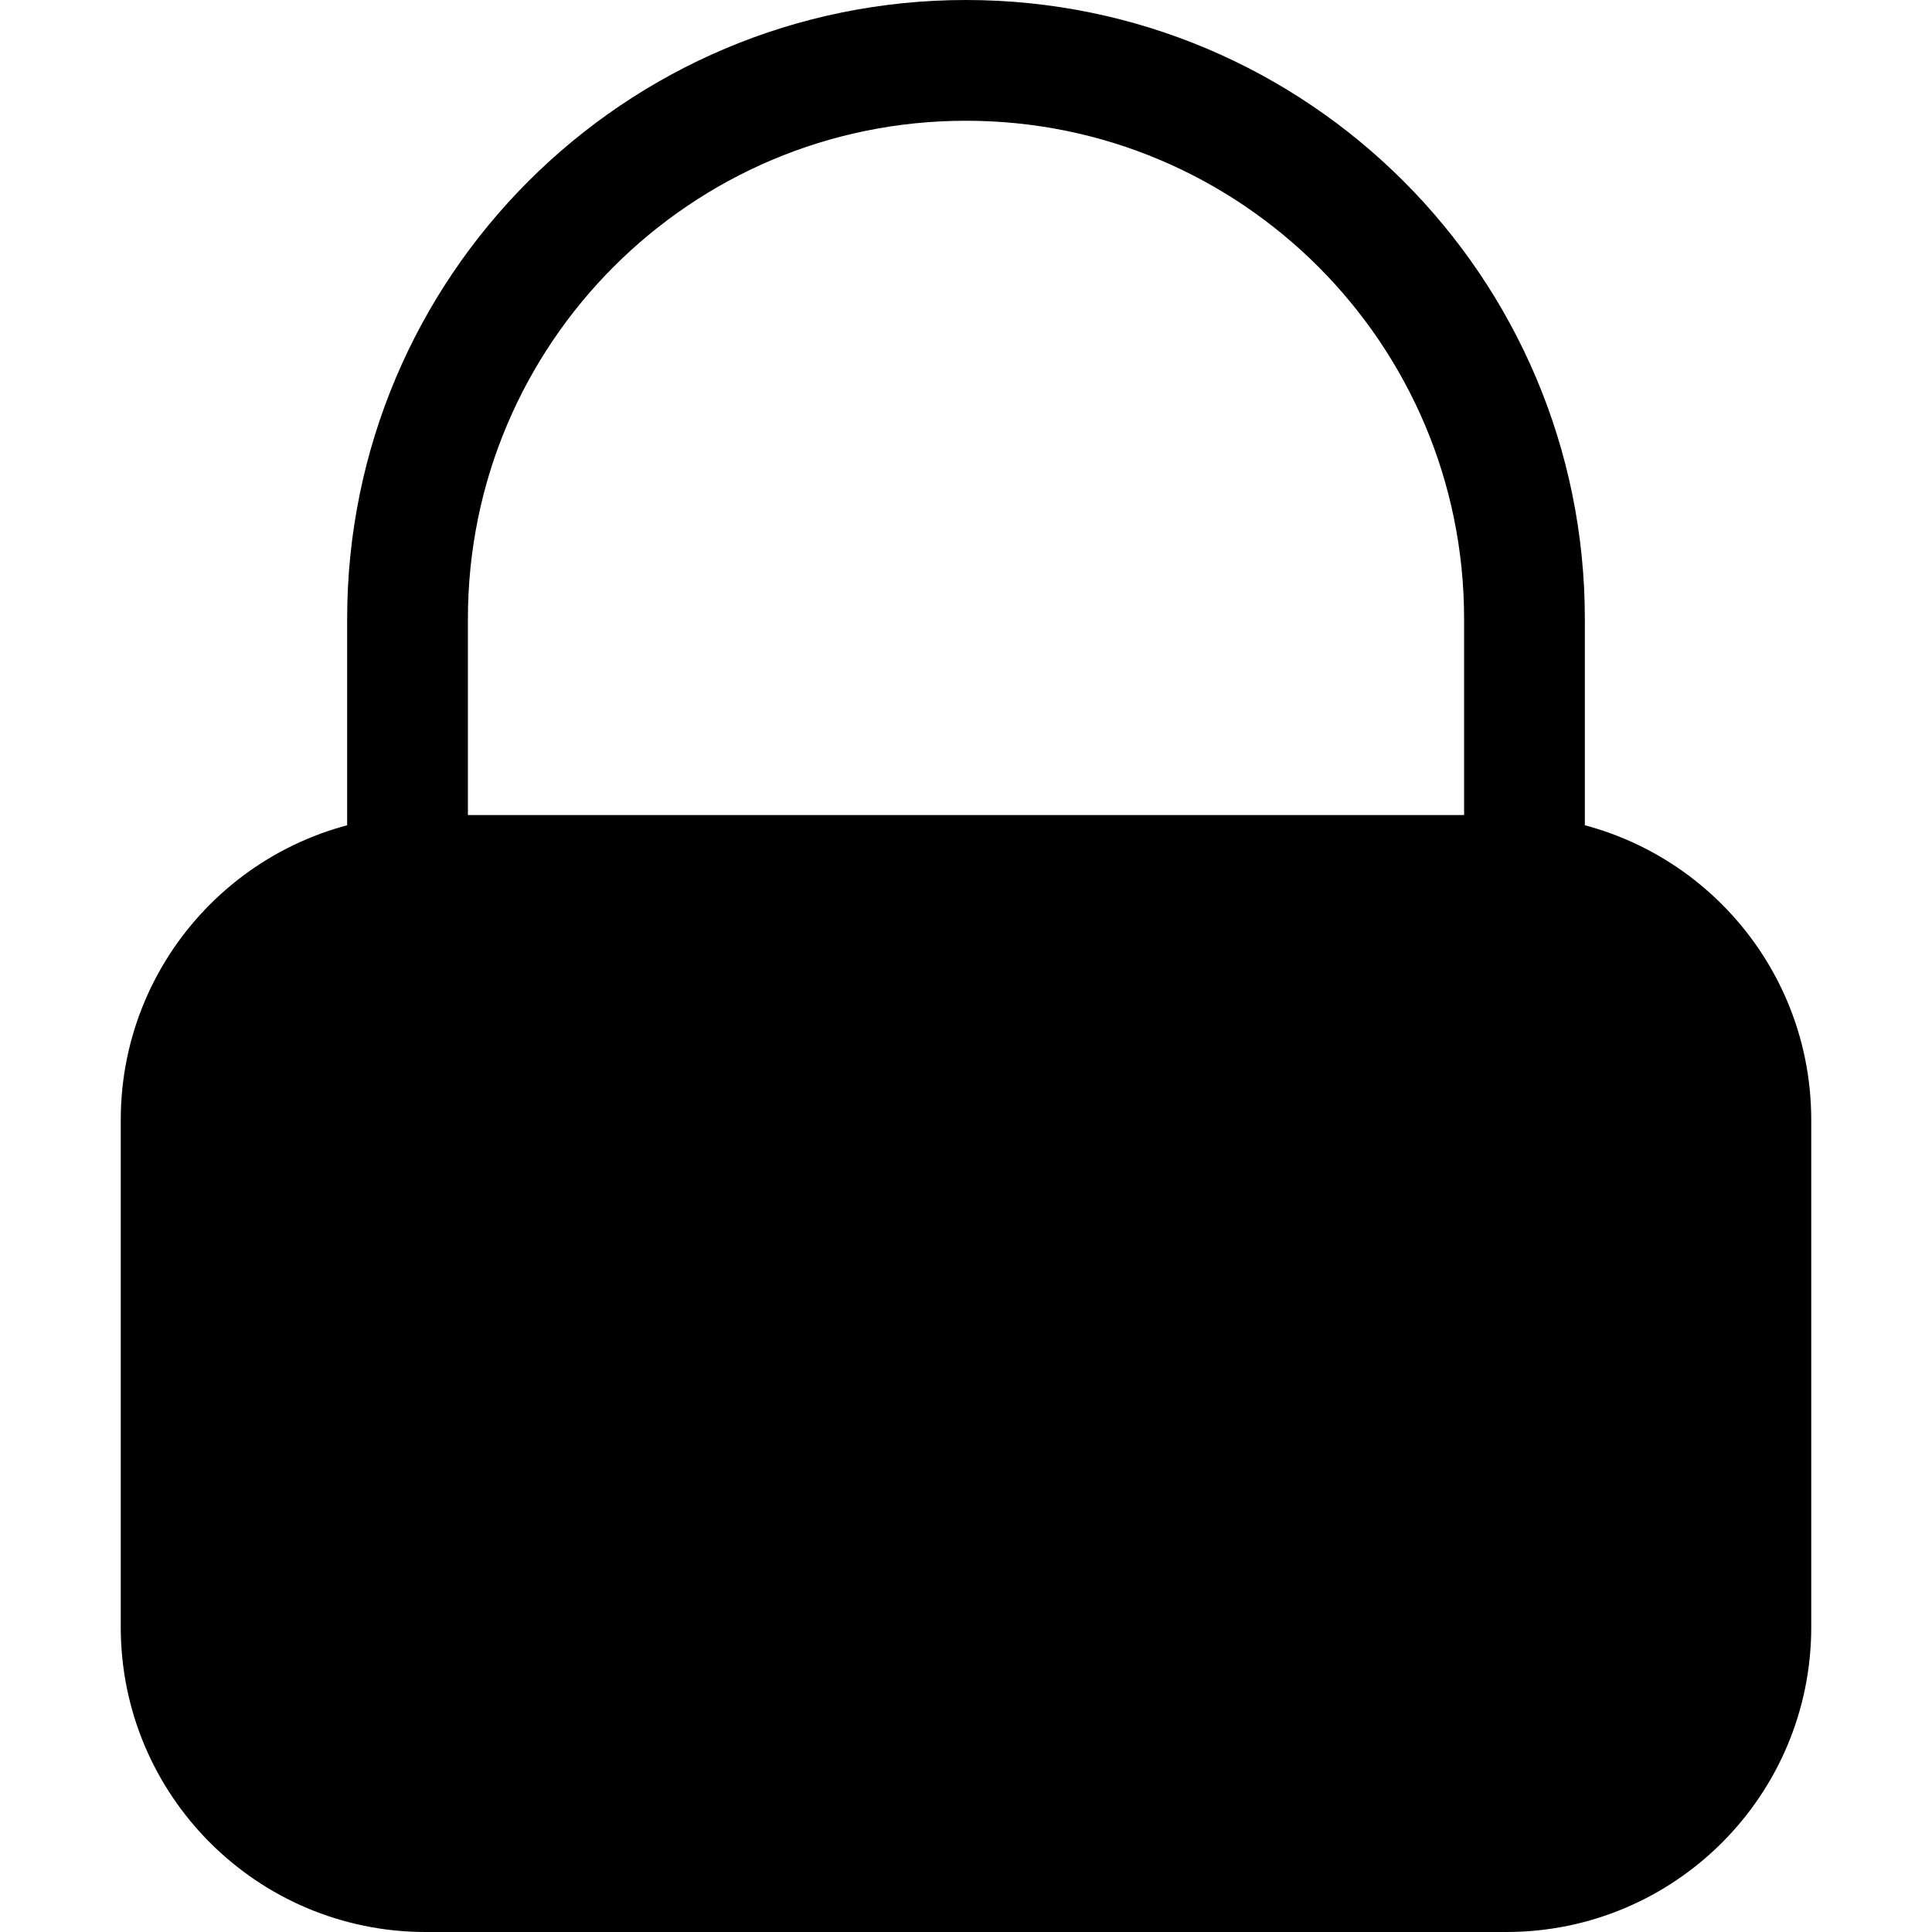 <svg
  width="32"
  height="32"
  viewBox="0 0 32 32"
  fill="none"
  xmlns="http://www.w3.org/2000/svg"
  data-fui-icon="true"
>
  <path
    d="M2.75 18.55C2.75 16.175 4.675 14.25 7.05 14.25H24.95C27.325 14.25 29.25 16.175 29.25 18.55V26.95C29.25 29.325 27.325 31.25 24.95 31.25H7.05C4.675 31.25 2.75 29.325 2.75 26.95V18.55Z"
    fill="currentColor"
    stroke="currentColor"
    stroke-width="1.5"
    stroke-linecap="round"
    stroke-linejoin="round"
  />
  <path
    d="M6.75 14.25V10.25C6.75 5.141 10.891 1 16 1V1C21.109 1 25.25 5.141 25.25 10.25V14.25"
    stroke="currentColor"
    stroke-width="2"
    stroke-linecap="round"
    stroke-linejoin="round"
  />
</svg>
